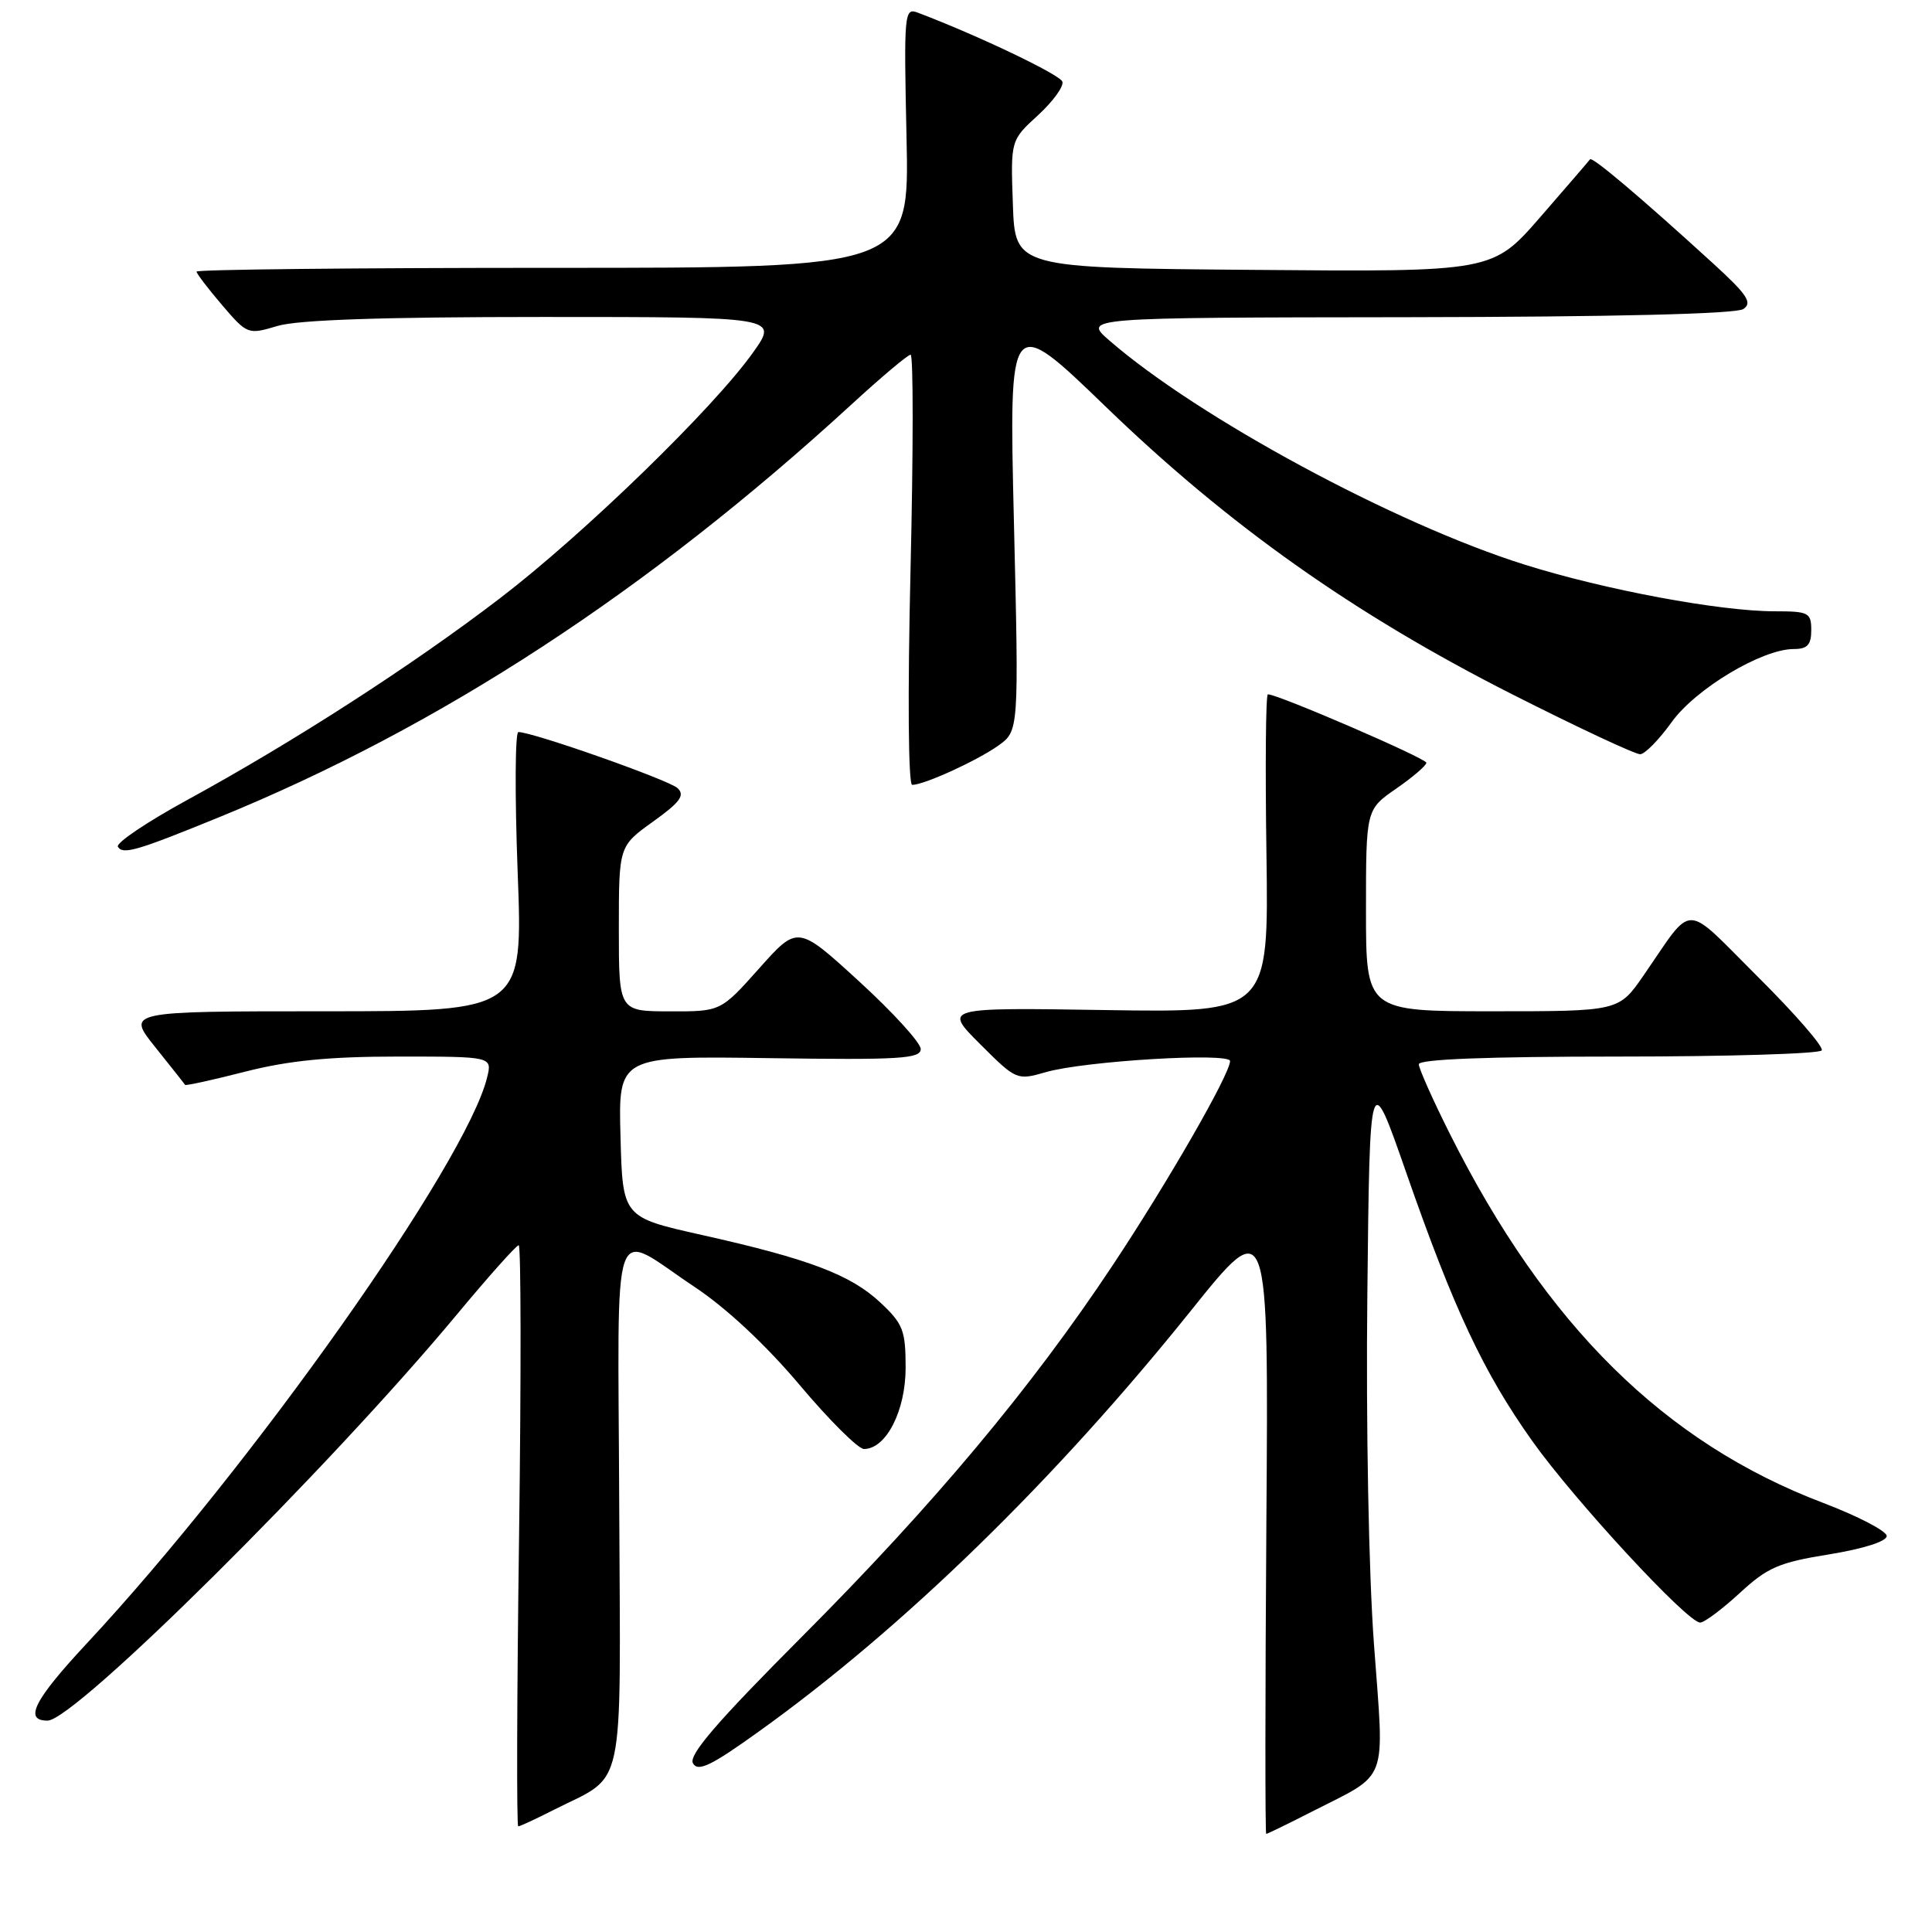 <?xml version="1.0" encoding="UTF-8" standalone="no"?>
<!DOCTYPE svg PUBLIC "-//W3C//DTD SVG 1.1//EN" "http://www.w3.org/Graphics/SVG/1.1/DTD/svg11.dtd" >
<svg xmlns="http://www.w3.org/2000/svg" xmlns:xlink="http://www.w3.org/1999/xlink" version="1.1" viewBox="0 0 256 256">
 <g >
 <path fill="currentColor"
d=" M 173.78 240.08 C 184.15 234.79 183.44 236.68 182.06 217.91 C 181.36 208.46 180.99 188.78 181.18 171.50 C 181.50 141.50 181.50 141.50 186.34 155.40 C 192.64 173.47 196.56 181.83 203.03 190.94 C 208.63 198.81 223.59 215.00 225.28 215.00 C 225.83 215.00 228.18 213.24 230.52 211.09 C 234.21 207.68 235.73 207.03 242.38 205.96 C 246.92 205.22 250.00 204.24 250.00 203.53 C 250.00 202.88 246.22 200.91 241.60 199.15 C 220.55 191.16 204.85 175.64 192.13 150.27 C 189.86 145.75 188.00 141.58 188.00 141.02 C 188.00 140.35 197.10 140.00 214.44 140.00 C 228.98 140.00 241.11 139.63 241.39 139.18 C 241.67 138.73 237.88 134.36 232.96 129.47 C 222.89 119.44 224.55 119.46 217.78 129.25 C 214.50 134.00 214.50 134.00 197.75 134.00 C 181.00 134.00 181.00 134.00 181.00 120.64 C 181.00 107.27 181.00 107.27 185.00 104.50 C 187.20 102.98 189.00 101.43 189.00 101.07 C 189.00 100.49 169.32 91.99 168.00 92.00 C 167.72 92.00 167.64 101.49 167.81 113.09 C 168.11 134.17 168.11 134.17 146.57 133.84 C 125.02 133.50 125.02 133.50 129.86 138.34 C 134.66 143.13 134.73 143.17 138.60 142.06 C 143.74 140.58 163.00 139.43 162.99 140.60 C 162.96 142.36 154.74 156.66 147.40 167.71 C 136.63 183.93 123.72 199.36 106.29 216.84 C 95.01 228.15 91.21 232.56 91.82 233.64 C 92.48 234.82 94.21 233.99 100.57 229.42 C 119.65 215.75 139.79 196.13 157.81 173.66 C 168.10 160.83 168.10 160.83 167.80 201.91 C 167.64 224.51 167.63 243.00 167.78 243.00 C 167.93 243.00 170.63 241.69 173.78 240.08 Z  M 73.29 239.86 C 83.01 234.93 82.22 238.61 82.05 199.40 C 81.89 159.78 80.76 163.03 92.06 170.54 C 96.26 173.33 101.50 178.23 105.95 183.51 C 109.88 188.18 113.72 192.00 114.48 192.00 C 117.41 192.00 120.00 186.95 120.00 181.23 C 120.00 176.30 119.66 175.41 116.68 172.62 C 112.75 168.92 107.20 166.81 93.00 163.64 C 82.50 161.29 82.50 161.29 82.22 150.60 C 81.93 139.92 81.93 139.92 101.97 140.21 C 119.24 140.46 122.00 140.29 122.00 139.00 C 122.00 138.18 118.33 134.15 113.85 130.05 C 105.70 122.59 105.70 122.59 100.60 128.31 C 95.50 134.03 95.50 134.03 88.75 134.01 C 82.00 134.00 82.00 134.00 82.00 123.06 C 82.00 112.12 82.00 112.12 86.53 108.87 C 90.13 106.29 90.79 105.38 89.78 104.43 C 88.62 103.35 70.60 97.00 68.69 97.00 C 68.25 97.00 68.21 105.33 68.59 115.50 C 69.30 134.00 69.30 134.00 43.03 134.00 C 16.76 134.00 16.76 134.00 20.57 138.75 C 22.66 141.36 24.44 143.61 24.52 143.75 C 24.60 143.89 28.19 143.10 32.49 142.00 C 38.26 140.53 43.59 140.00 52.77 140.00 C 65.22 140.00 65.22 140.00 64.55 142.75 C 61.79 154.08 33.31 194.36 11.53 217.73 C 4.51 225.26 3.11 228.01 6.31 227.99 C 9.92 227.97 43.54 194.61 60.48 174.25 C 64.71 169.16 68.42 165.00 68.73 165.00 C 69.04 165.00 69.06 182.32 68.78 203.50 C 68.49 224.68 68.44 242.00 68.67 242.00 C 68.90 242.00 70.97 241.04 73.29 239.86 Z  M 29.00 108.30 C 58.29 96.34 85.83 78.36 112.84 53.58 C 116.78 49.96 120.30 47.00 120.66 47.00 C 121.03 47.00 121.02 59.82 120.65 75.50 C 120.26 92.01 120.35 104.00 120.87 104.00 C 122.45 104.00 129.42 100.82 132.26 98.81 C 135.01 96.86 135.01 96.86 134.35 69.18 C 133.69 41.50 133.69 41.50 146.63 54.00 C 162.84 69.65 179.45 81.40 200.34 91.98 C 209.05 96.39 216.70 99.97 217.34 99.94 C 217.98 99.91 219.85 97.99 221.50 95.69 C 224.67 91.27 233.47 86.00 237.68 86.00 C 239.49 86.00 240.00 85.45 240.00 83.50 C 240.00 81.18 239.65 81.00 235.18 81.00 C 227.89 81.00 212.65 78.16 202.00 74.81 C 184.84 69.42 158.78 55.35 147.00 45.12 C 143.50 42.08 143.50 42.08 186.50 42.03 C 213.89 41.99 230.04 41.60 231.00 40.95 C 232.24 40.12 231.53 39.05 227.00 34.91 C 217.45 26.19 210.96 20.70 210.69 21.11 C 210.54 21.32 207.57 24.77 204.10 28.76 C 197.77 36.03 197.77 36.03 166.13 35.76 C 134.50 35.50 134.50 35.50 134.21 27.05 C 133.91 18.59 133.91 18.59 137.53 15.28 C 139.52 13.45 140.98 11.45 140.77 10.82 C 140.46 9.89 129.57 4.69 121.62 1.68 C 119.82 0.99 119.76 1.67 120.12 18.23 C 120.50 35.50 120.50 35.50 73.25 35.49 C 47.26 35.49 26.02 35.71 26.04 35.99 C 26.06 36.27 27.59 38.27 29.44 40.44 C 32.78 44.33 32.85 44.36 36.77 43.19 C 39.46 42.38 50.76 42.00 71.93 42.00 C 103.12 42.00 103.12 42.00 99.81 46.67 C 94.60 54.03 77.38 70.76 66.24 79.28 C 54.61 88.18 38.88 98.32 24.79 106.01 C 19.45 108.93 15.32 111.71 15.62 112.20 C 16.29 113.28 18.12 112.74 29.00 108.30 Z "/>
</g>
</svg>